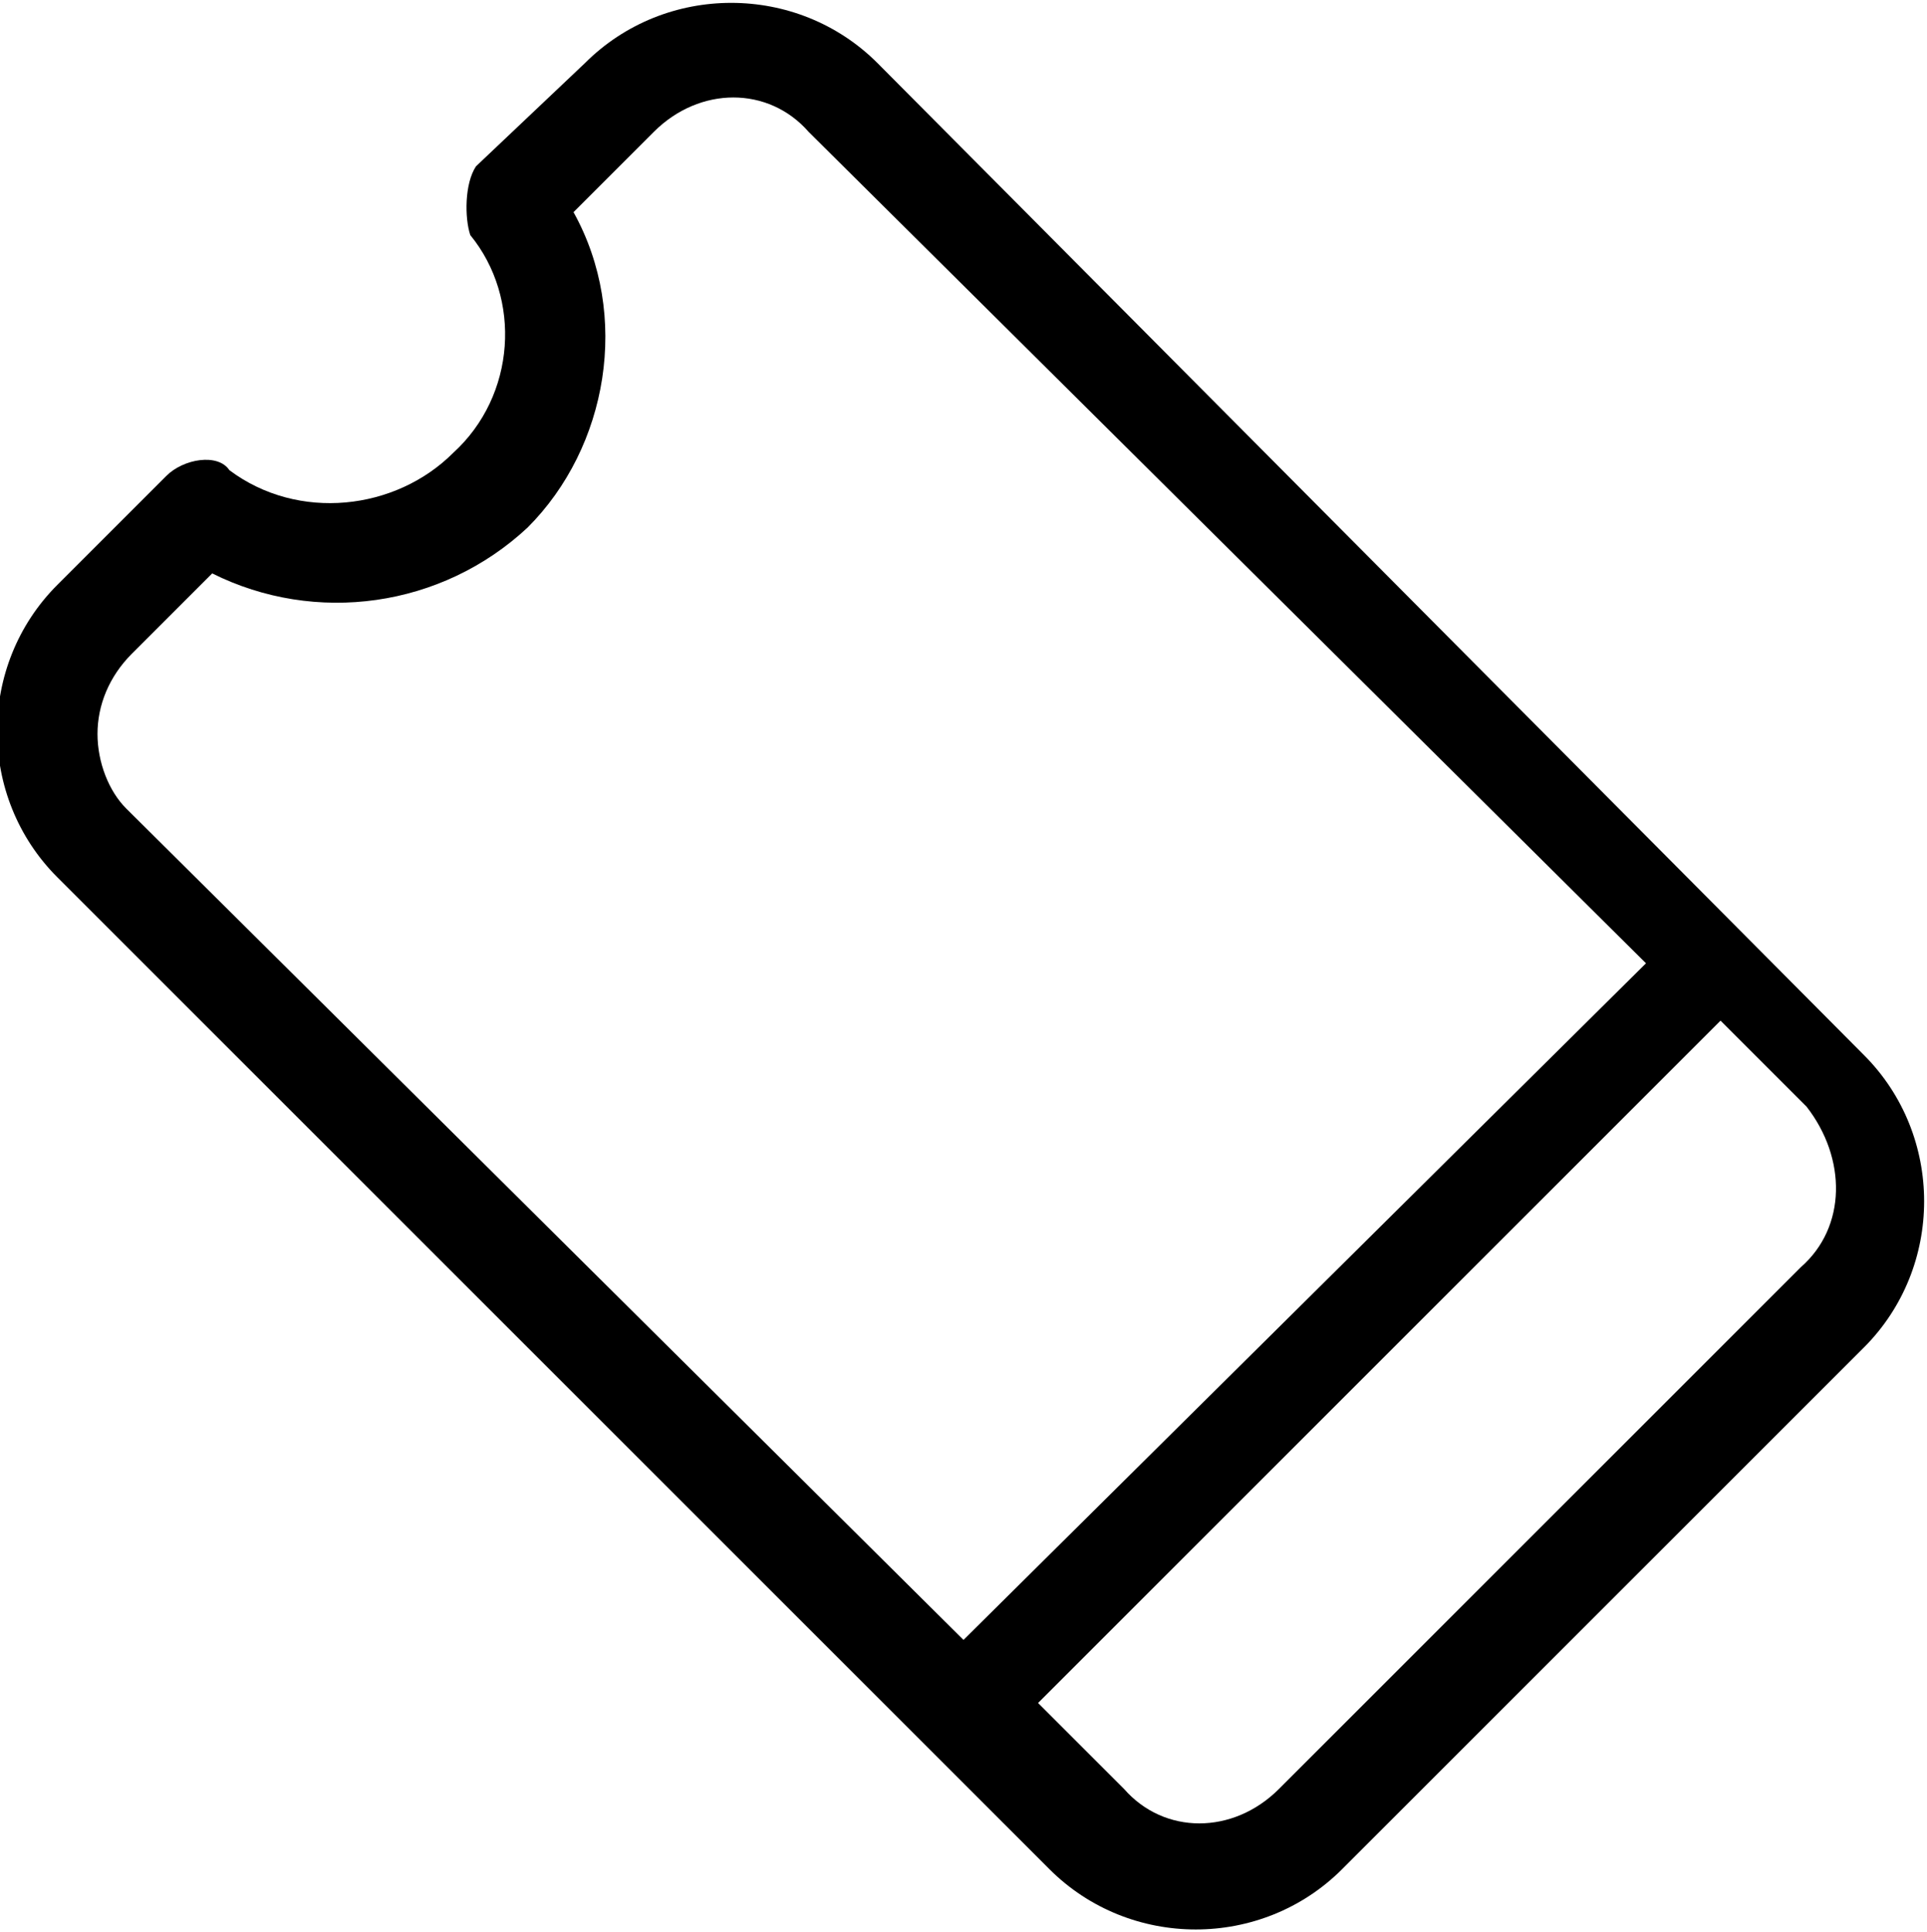 <?xml version="1.0" encoding="utf-8"?>
<!-- Generator: Adobe Illustrator 25.4.1, SVG Export Plug-In . SVG Version: 6.00 Build 0)  -->
<svg version="1.1" id="Calque_1" xmlns="http://www.w3.org/2000/svg" xmlns:xlink="http://www.w3.org/1999/xlink" x="0px" y="0px"
	 viewBox="0 0 33.6 33.7" style="enable-background:new 0 0 33.6 33.7;" xml:space="preserve">
<path d="M15.3,1.1c-1.4-1.4-3.7-1.4-5.1,0L8.3,2.9C8.1,3.2,8.1,3.8,8.2,4.1C9.1,5.2,9,6.9,7.9,7.9c-1,1-2.7,1.2-3.9,0.3
	C3.8,7.9,3.2,8,2.9,8.3l-1.9,1.9c-1.4,1.4-1.4,3.7,0,5.1l17.3,17.3c1.4,1.4,3.7,1.4,5.1,0l9.1-9.1c1.4-1.4,1.4-3.7,0-5.1L15.3,1.1z
	 M1.7,12.8c0-0.5,0.2-1,0.6-1.4L3.7,10c1.8,0.9,4,0.6,5.5-0.8C10.6,7.8,11,5.5,10,3.7l1.4-1.4c0.8-0.8,2-0.8,2.7,0l14.6,14.5
	L16.8,28.6L2.2,14.1C1.9,13.8,1.7,13.3,1.7,12.8z M31.4,22.1l-9.1,9.1c-0.8,0.8-2,0.8-2.7,0l-1.5-1.5L30,17.8l1.5,1.5
	C32.2,20.2,32.2,21.4,31.4,22.1z"/>
</svg>
